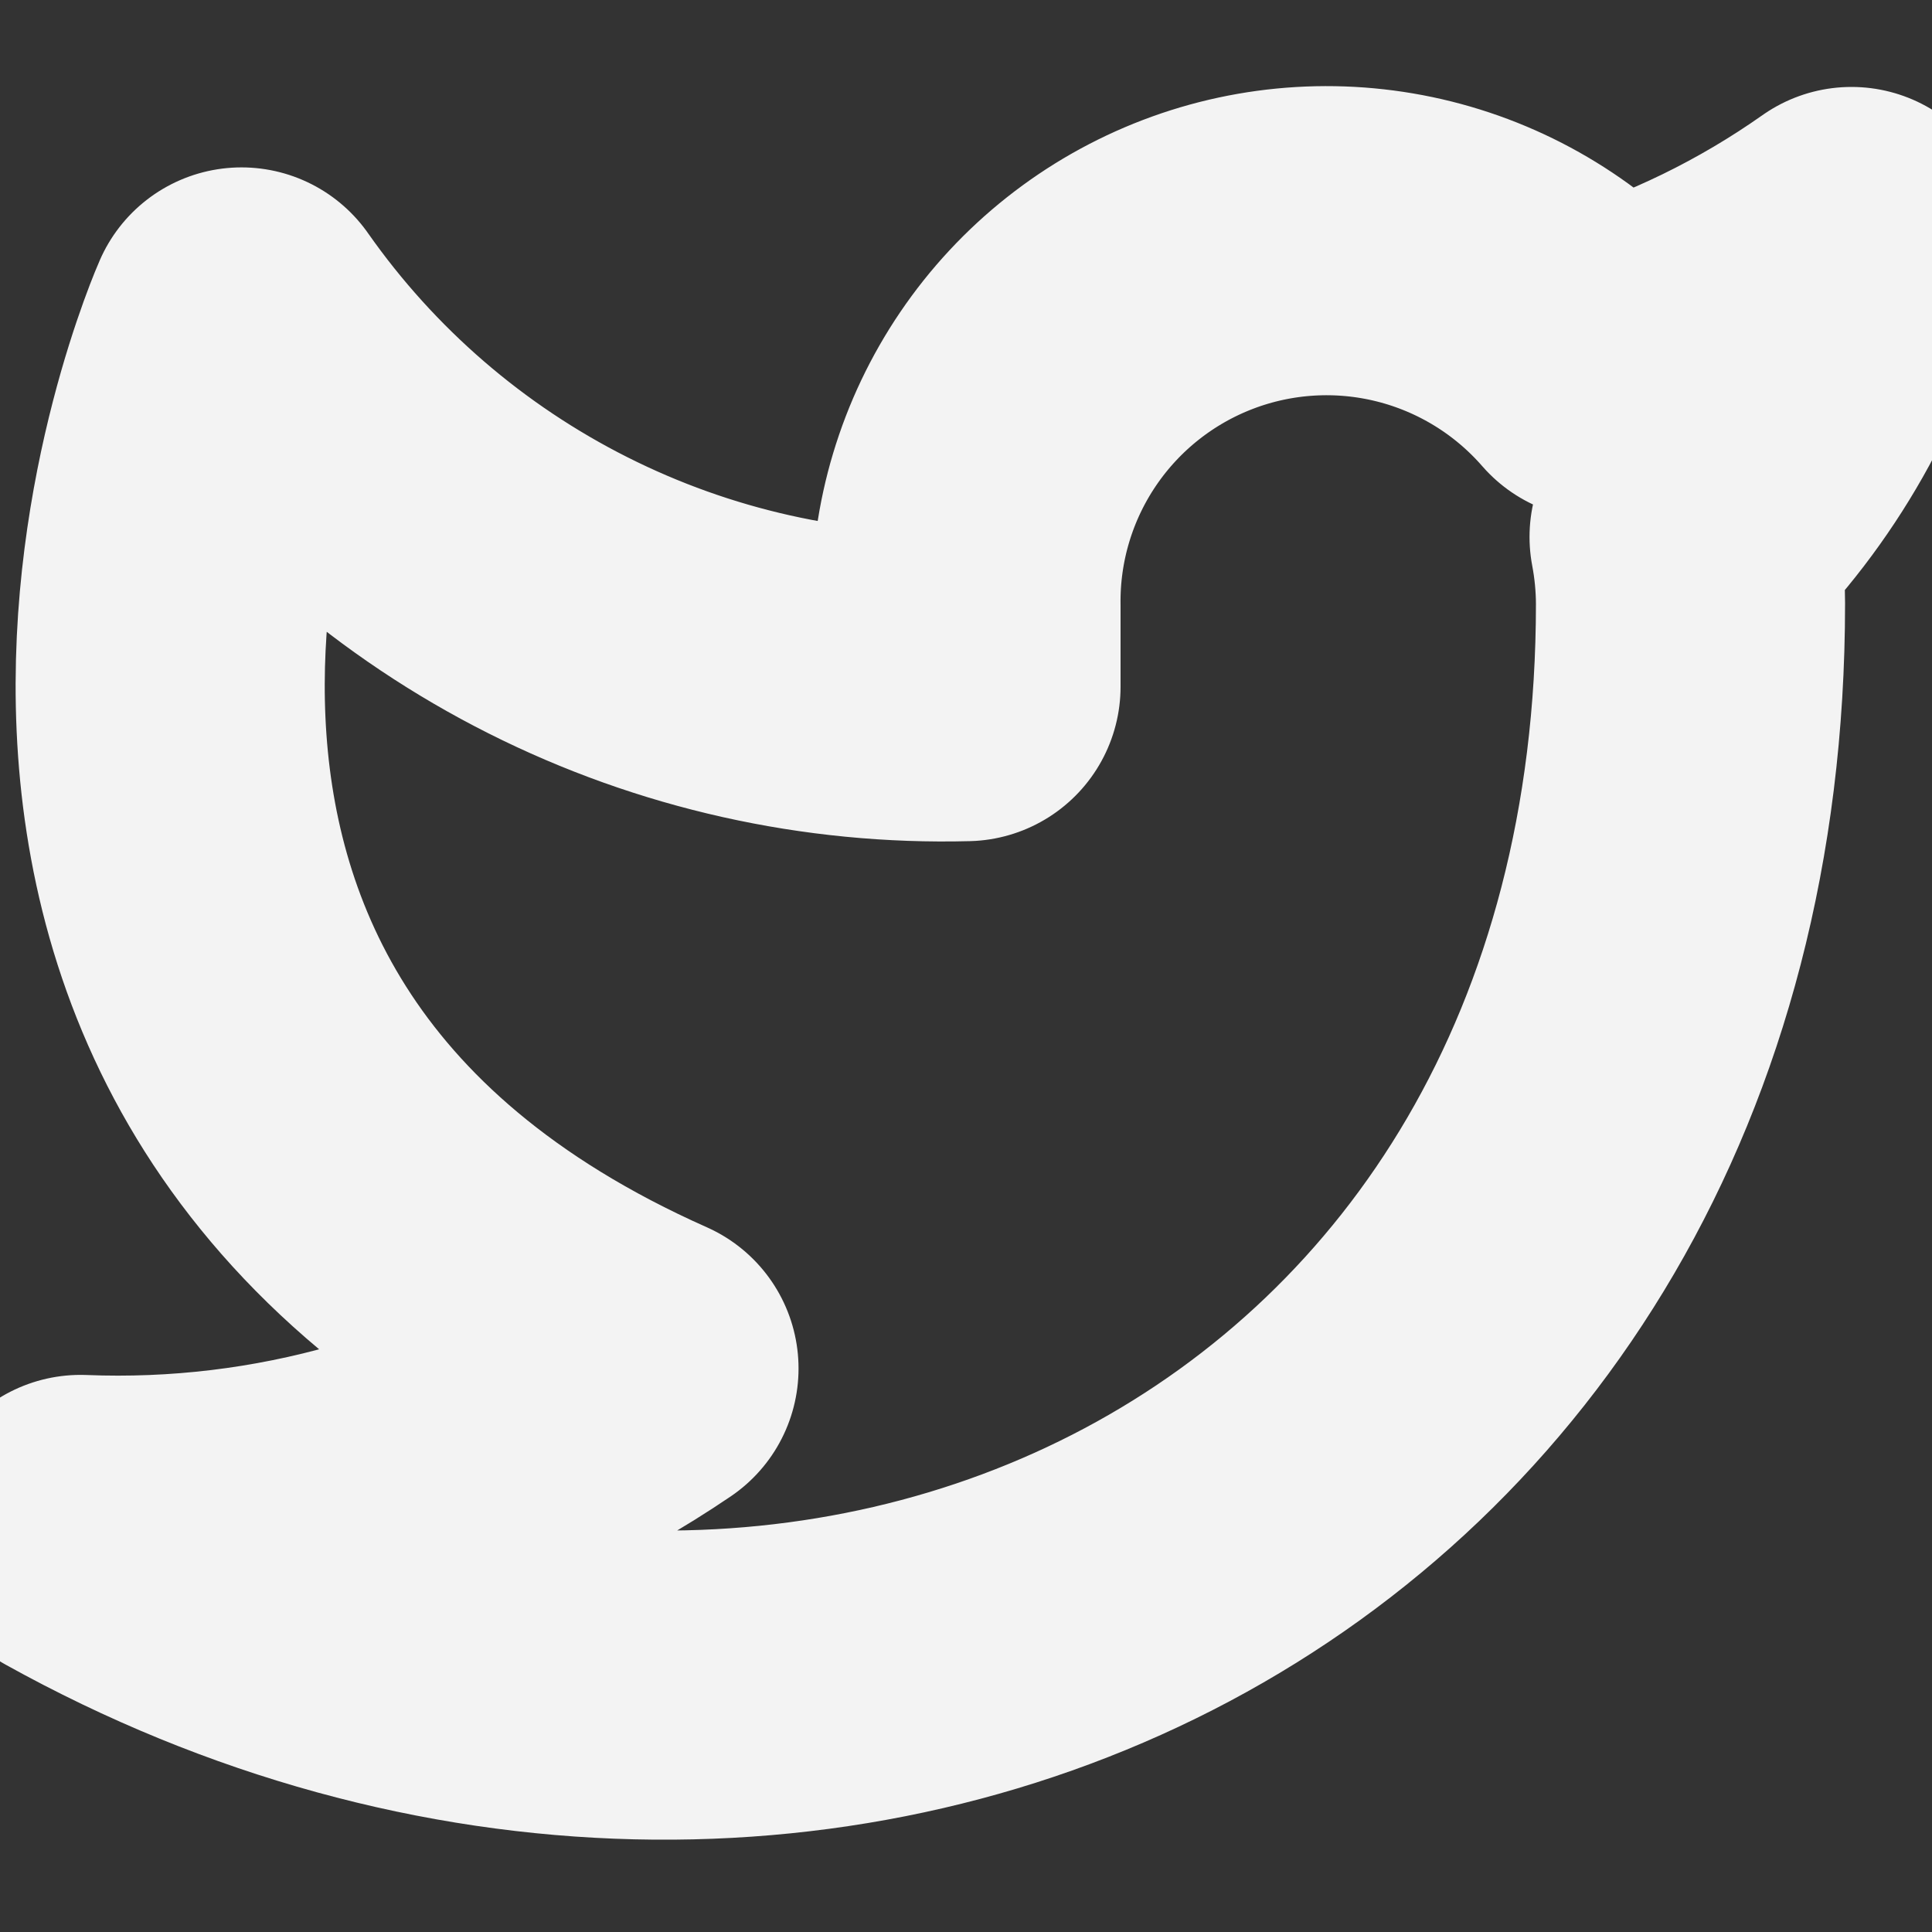 <svg width="25" height="25" viewBox="0 0 25 25" fill="none" xmlns="http://www.w3.org/2000/svg">
<rect x="0" y="0" width="25" height="25" fill="#333333" stroke="none"/>
<g clip-path="url(#clip0_147_34)">
<path d="M23.958 3.125C22.961 3.828 21.856 4.367 20.688 4.718C20.06 3.997 19.226 3.486 18.299 3.254C17.372 3.022 16.395 3.08 15.502 3.421C14.609 3.762 13.842 4.369 13.305 5.16C12.768 5.951 12.487 6.888 12.5 7.843V8.885C10.669 8.933 8.856 8.527 7.22 7.703C5.584 6.88 4.177 5.665 3.125 4.166C3.125 4.166 -1.042 13.541 8.333 17.708C6.188 19.164 3.632 19.895 1.042 19.791C10.417 25 21.875 19.791 21.875 7.812C21.874 7.522 21.846 7.233 21.792 6.948C22.855 5.899 23.605 4.575 23.958 3.125Z" stroke="#F3F3F3" stroke-width="4" stroke-linecap="round" stroke-linejoin="round"/>
</g>
<defs>
<clipPath id="clip0_147_34">
<rect width="25" height="25" fill="white"/>
</clipPath>
</defs>
</svg>
